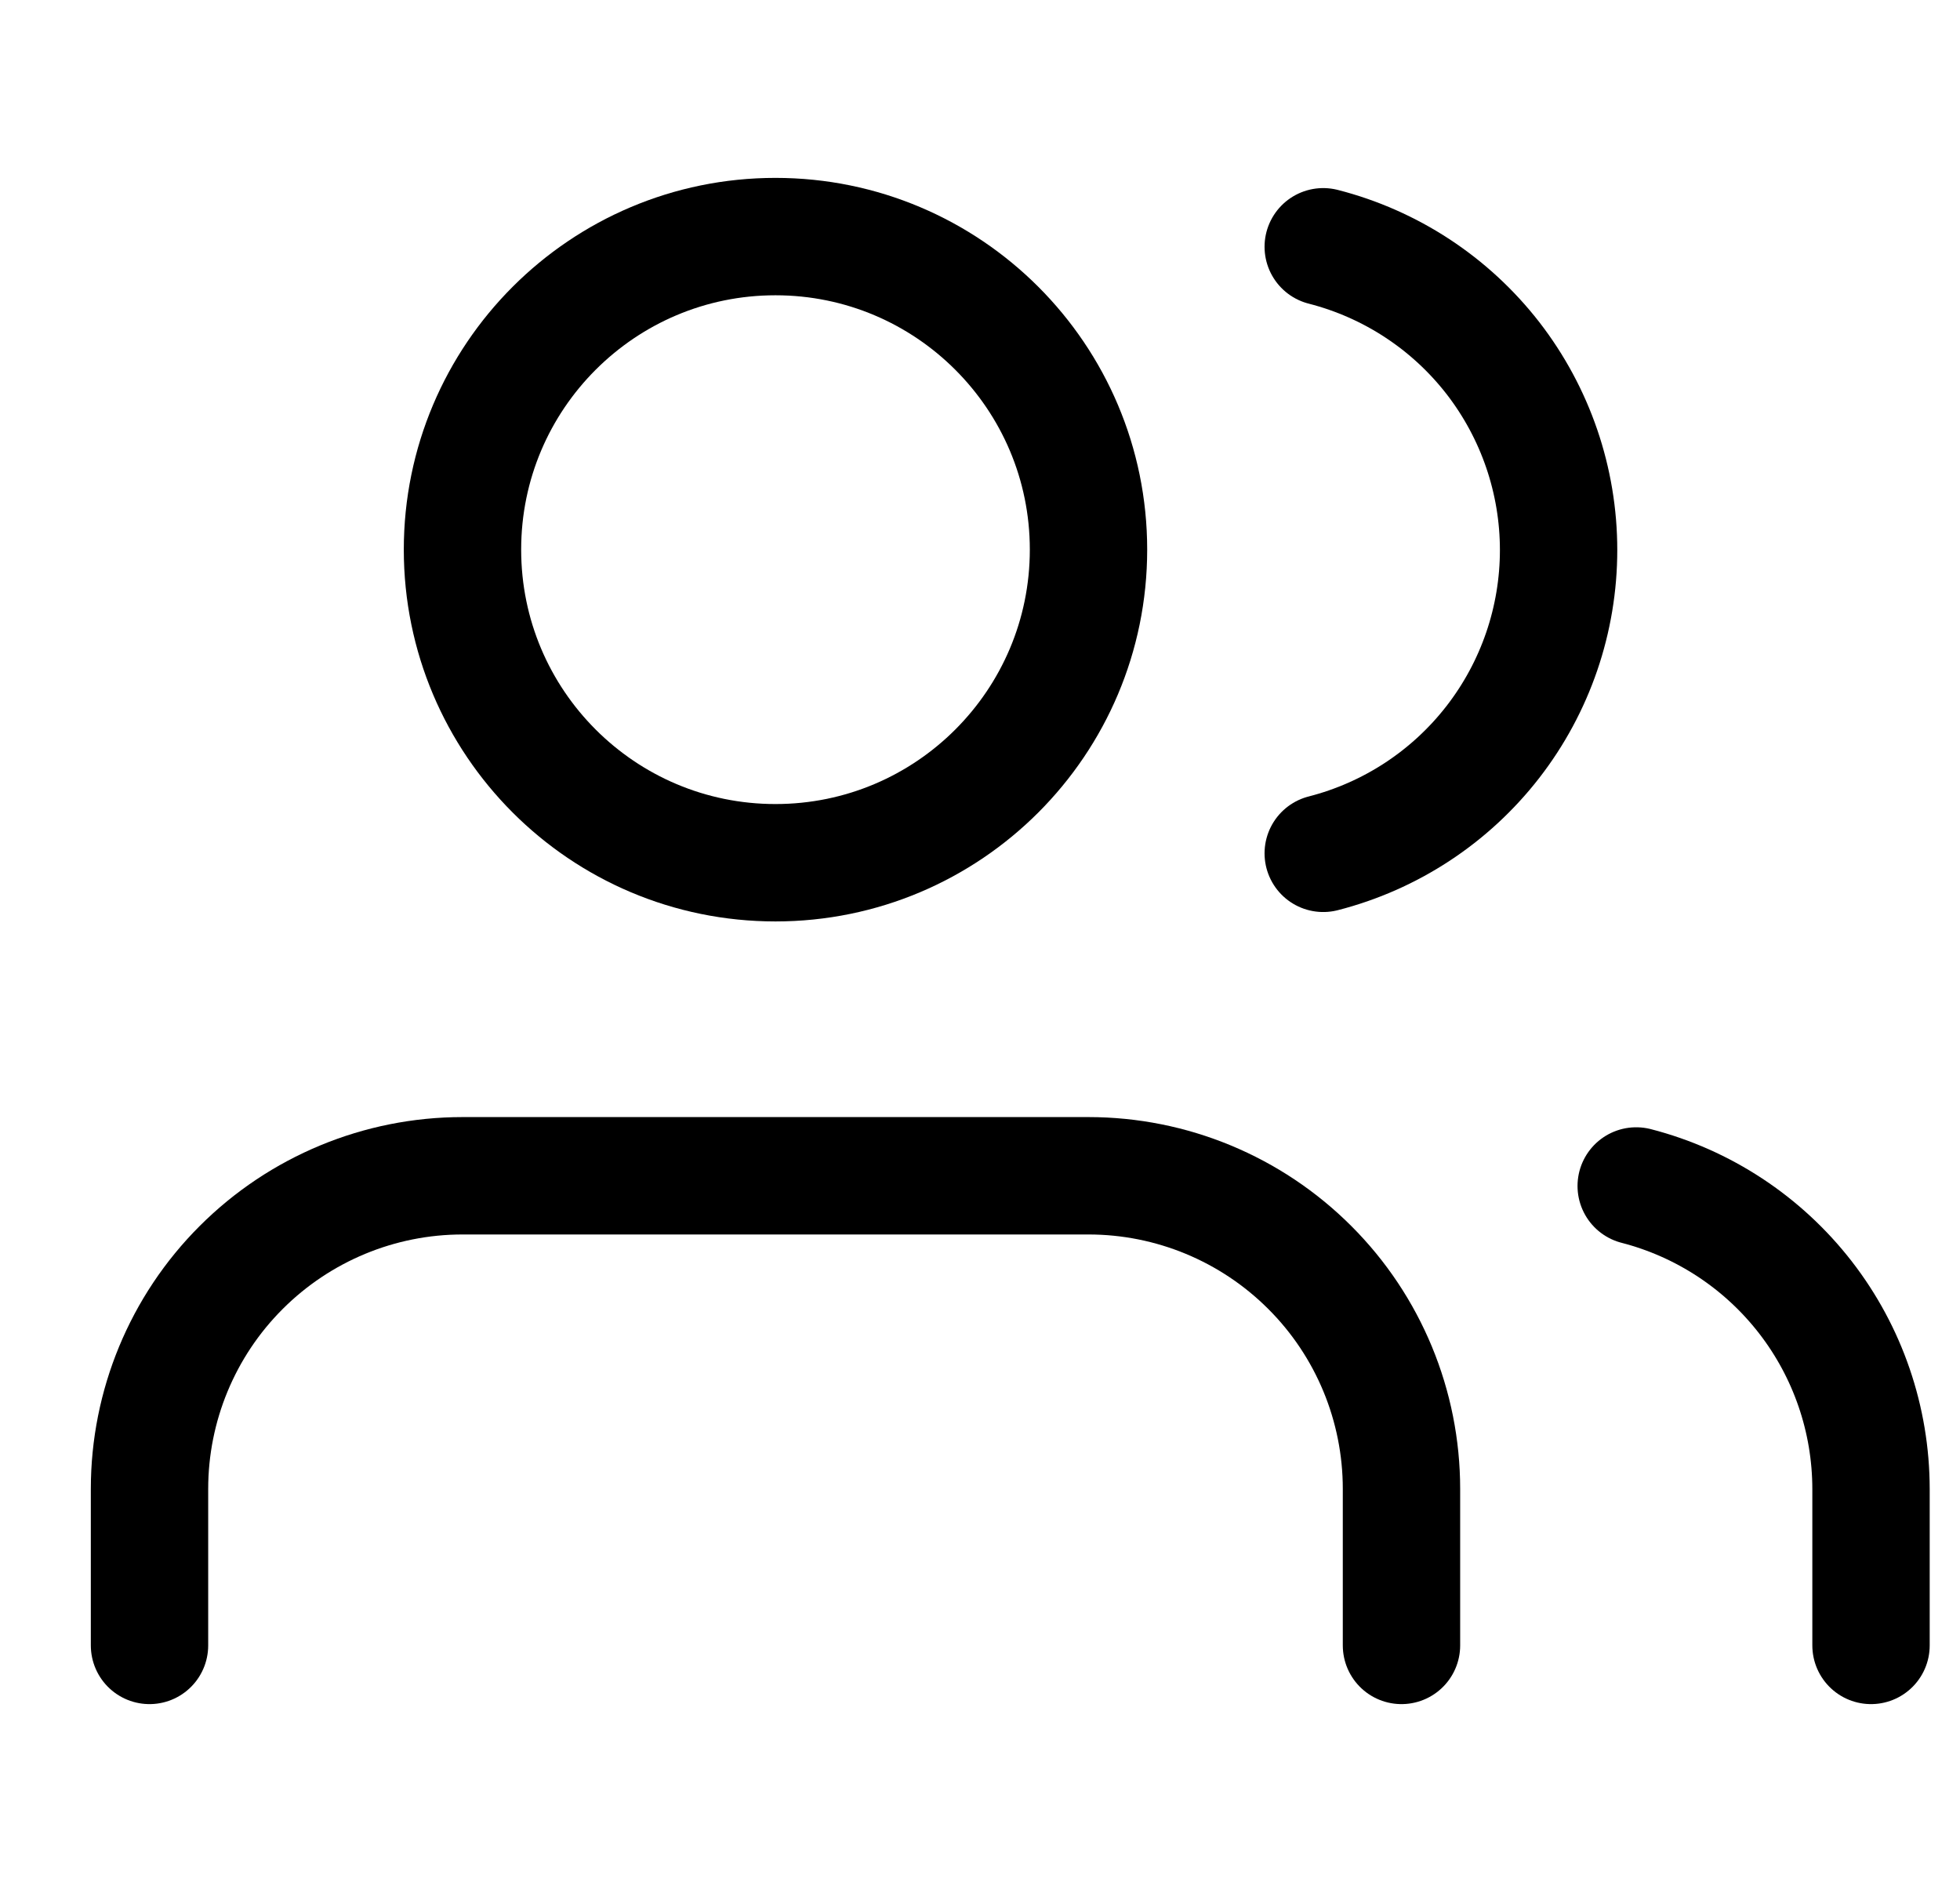 <svg width="25" height="24" viewBox="0 0 25 24" fill="none" xmlns="http://www.w3.org/2000/svg">
<g clip-path="url(#clip0_58_1493)">
<path d="M17.876 20.983V18.987C17.876 17.928 17.456 16.912 16.707 16.164C15.958 15.415 14.943 14.994 13.884 14.994H5.899C4.84 14.994 3.825 15.415 3.076 16.164C2.327 16.912 1.907 17.928 1.907 18.987V20.983" stroke="black" stroke-width="1.497" stroke-linecap="round" stroke-linejoin="round"/>
<path d="M9.891 11.002C12.096 11.002 13.884 9.214 13.884 7.009C13.884 4.805 12.096 3.017 9.891 3.017C7.686 3.017 5.899 4.805 5.899 7.009C5.899 9.214 7.686 11.002 9.891 11.002Z" stroke="black" stroke-width="1.497" stroke-linecap="round" stroke-linejoin="round"/>
<path d="M23.865 20.983V18.987C23.864 18.102 23.57 17.243 23.028 16.544C22.486 15.845 21.727 15.345 20.87 15.124" stroke="black" stroke-width="1.497" stroke-linecap="round" stroke-linejoin="round"/>
<path d="M16.878 3.147C17.737 3.367 18.498 3.866 19.042 4.566C19.585 5.267 19.88 6.128 19.88 7.014C19.88 7.901 19.585 8.762 19.042 9.462C18.498 10.163 17.737 10.662 16.878 10.882" stroke="black" stroke-width="1.497" stroke-linecap="round" stroke-linejoin="round"/>
</g>
<defs>
<clipPath id="clip0_58_1493">
<rect width="23.954" height="23.954" fill="white" transform="translate(0.909 0.023)"/>
</clipPath>
</defs>
</svg>
